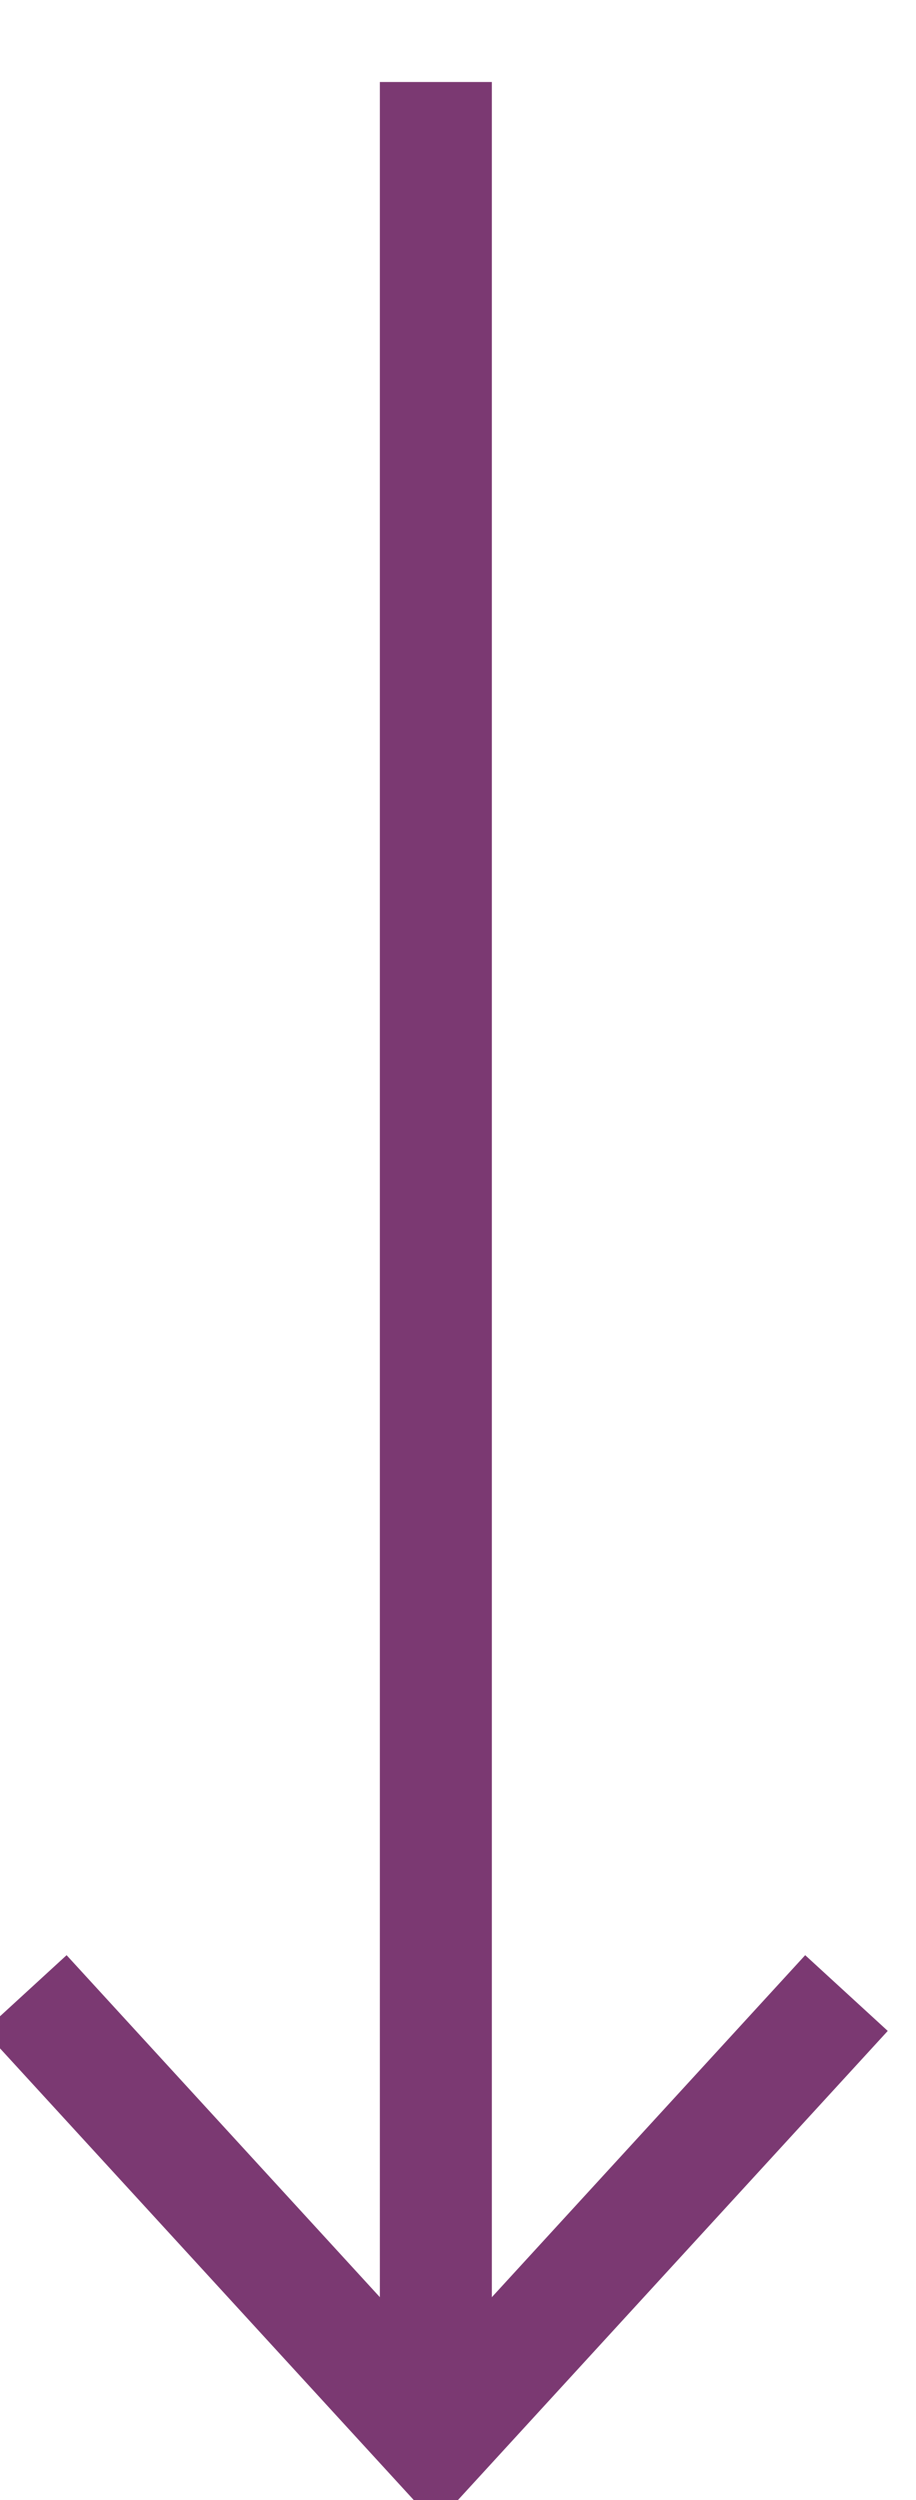 <svg width="11" height="30" viewBox="0 0 11 30" fill="none" xmlns="http://www.w3.org/2000/svg">
<path d="M5.234 29.295V0.984" stroke="#7B3972" stroke-width="1.345"/>
<path d="M10.165 23.916L5.234 29.294L0.304 23.916" stroke="#7B3972" stroke-width="1.345"/>
</svg>

